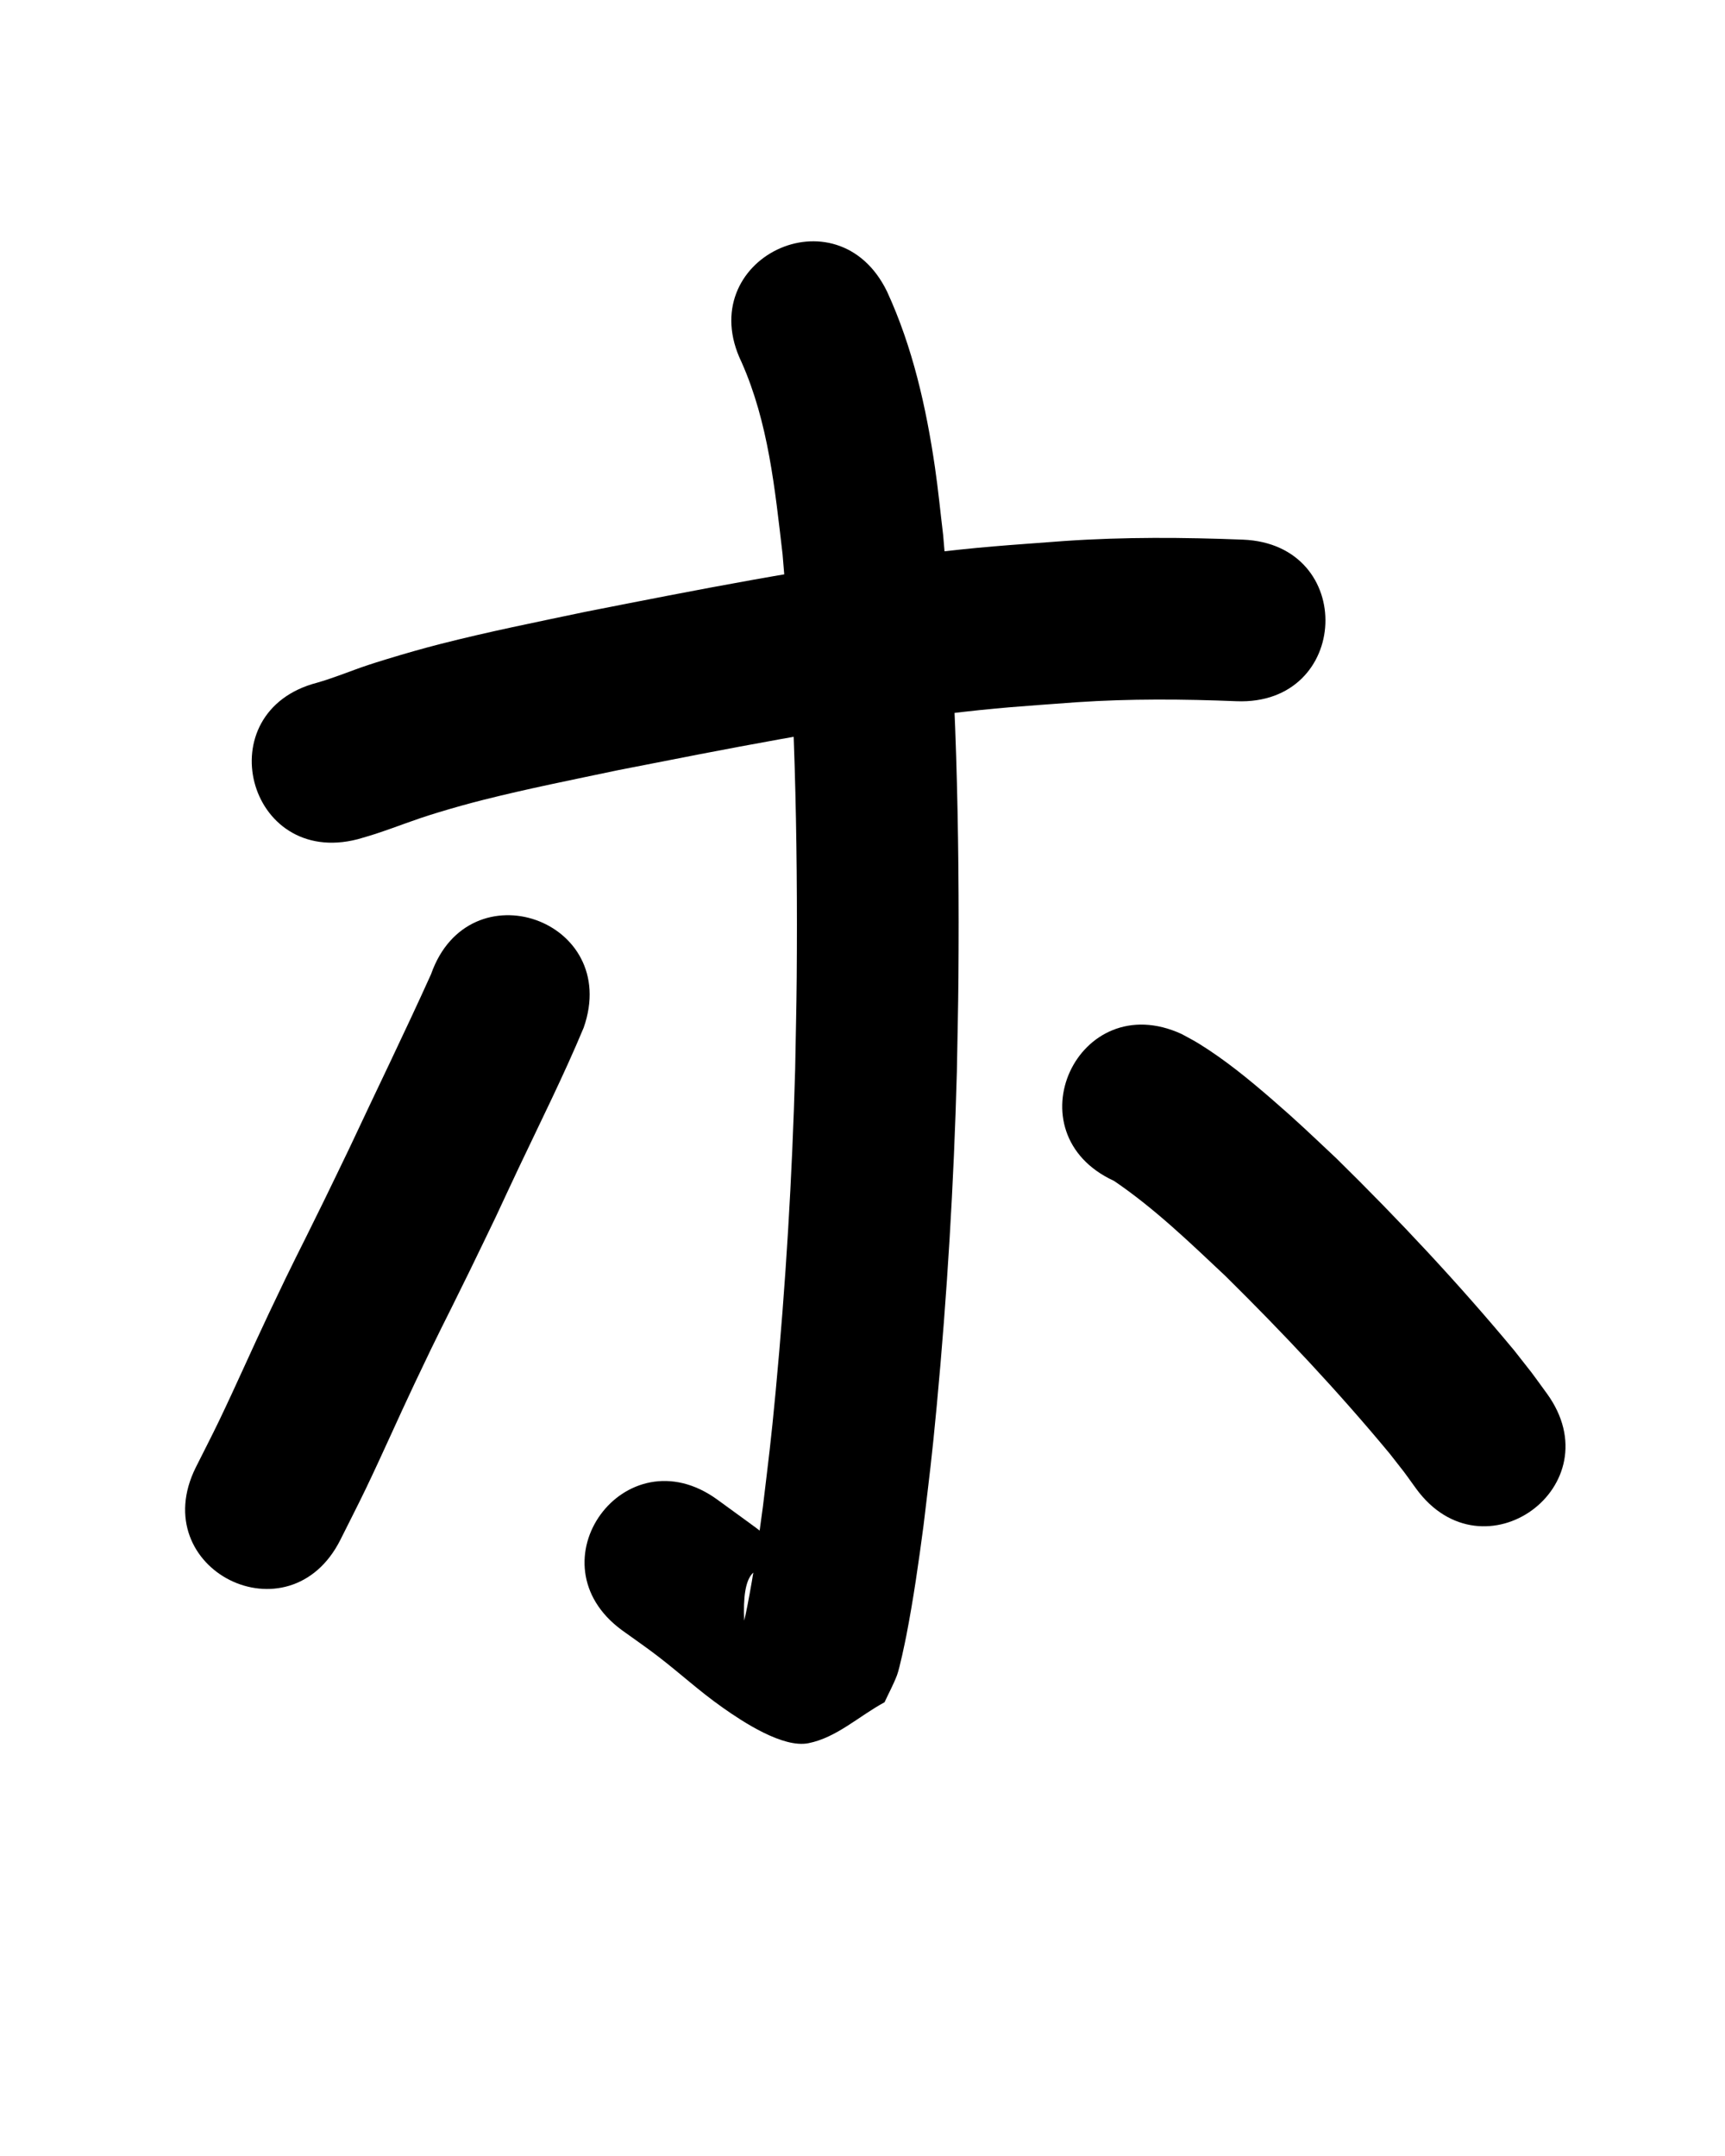 <?xml version="1.0" ?>
<svg xmlns="http://www.w3.org/2000/svg" width="800" height="1000">
<path d="m 165.909,389.248 c 2.693,-0.807 5.409,-1.538 8.078,-2.42 11.984,-3.962 16.717,-6.2 29.347,-10.031 6.979,-2.117 14.004,-4.087 21.076,-5.869 20.324,-5.12 42.11,-9.463 62.522,-13.762 49.839,-9.768 99.721,-19.752 150.176,-25.849 26.695,-3.226 36.184,-3.656 62.25,-5.605 24.671,-1.663 49.389,-1.471 74.074,-0.471 52.991,2.105 55.968,-72.836 2.976,-74.941 v 0 c -27.555,-1.075 -55.145,-1.269 -82.68,0.624 -28.163,2.134 -37.979,2.576 -66.844,6.093 -52.212,6.361 -103.85,16.615 -155.426,26.762 -22.854,4.824 -44.733,9.161 -67.323,14.941 -8.278,2.118 -16.494,4.484 -24.667,6.975 -14.773,4.502 -15.047,5.196 -27.286,9.372 -1.67,0.57 -3.371,1.047 -5.056,1.571 -51.343,13.281 -32.56,85.891 18.783,72.61 z"/>
<path d="m 343.904,167.966 c 12.489,28.123 15.483,58.908 19.028,89.12 5.672,65.233 7.069,130.813 6.559,196.271 -0.111,14.209 -0.481,28.415 -0.722,42.622 -1.368,49.926 -4.383,99.813 -9.054,149.54 -2.2,23.424 -3.198,30.67 -5.887,53.183 -2.071,15.562 -4.272,31.125 -7.296,46.536 -0.514,2.619 -1.073,5.231 -1.698,7.826 -0.353,1.464 -1.788,5.745 -1.235,4.345 0.662,-1.678 1.044,-3.454 1.566,-5.182 -2.415,-47.581 26.183,-10.022 37.176,-18.41 1.817,-1.387 -3.676,-2.72 -5.477,-4.127 -3.516,-2.747 -6.997,-5.54 -10.474,-8.336 -22.313,-17.944 -7.28,-6.464 -33.652,-25.751 -42.871,-31.218 -87.02,29.412 -44.148,60.629 v 0 c 5.382,3.899 10.87,7.656 16.147,11.697 11.087,8.491 19.025,16.041 30.407,24.086 9.398,6.643 27.924,18.862 39.754,16.526 13.114,-2.589 23.547,-12.66 35.321,-18.99 1.92,-4.165 4.121,-8.211 5.761,-12.494 1.265,-3.304 3.795,-15.588 4.349,-18.435 3.292,-16.905 5.716,-33.97 7.972,-51.038 2.818,-23.667 3.835,-31.046 6.141,-55.662 4.819,-51.437 7.92,-103.041 9.317,-154.683 0.244,-14.66 0.621,-29.318 0.732,-43.98 0.519,-68.391 -0.99,-136.912 -7.087,-205.055 -1.269,-10.495 -2.278,-21.025 -3.808,-31.485 -4.08,-27.885 -10.358,-55.715 -22.18,-81.419 -23.098,-47.739 -90.611,-15.073 -67.513,32.665 z"/>
<path d="m 199.918,451.834 c -12.25,27.136 -25.33,53.887 -37.947,80.857 -3.975,8.221 -7.91,16.461 -11.926,24.662 -13.992,28.571 -11.74,23.114 -25.435,52.014 -7.788,16.437 -15.08,33.107 -22.949,49.505 -3.496,7.285 -7.222,14.458 -10.833,21.687 -23.667,47.459 43.451,80.929 67.118,33.47 v 0 c 3.933,-7.899 7.981,-15.742 11.798,-23.697 7.69,-16.024 14.809,-32.316 22.417,-48.379 13.388,-28.266 11.443,-23.43 25.407,-51.956 4.156,-8.489 8.226,-17.02 12.339,-25.531 3.576,-7.646 7.112,-15.312 10.727,-22.939 10.205,-21.533 20.88,-42.863 30.056,-64.867 17.554,-50.043 -53.218,-74.869 -70.772,-24.826 z"/>
<path d="m 516.66,547.738 c 18.841,12.79 35.271,28.698 51.806,44.248 26.574,26.261 52.203,53.493 76.048,82.261 8.778,11.252 4.738,5.848 12.191,16.159 31.18,42.899 91.848,-1.197 60.668,-44.095 v 0 c -9.494,-13.007 -4.46,-6.337 -15.153,-19.971 -25.866,-31.112 -53.538,-60.67 -82.404,-89.019 -12.325,-11.565 -17.565,-16.729 -30.082,-27.564 -10.68,-9.245 -21.714,-18.277 -33.761,-25.715 -2.579,-1.592 -5.294,-2.952 -7.941,-4.428 -48.171,-22.183 -79.542,45.941 -31.371,68.124 z"/>
</svg>
